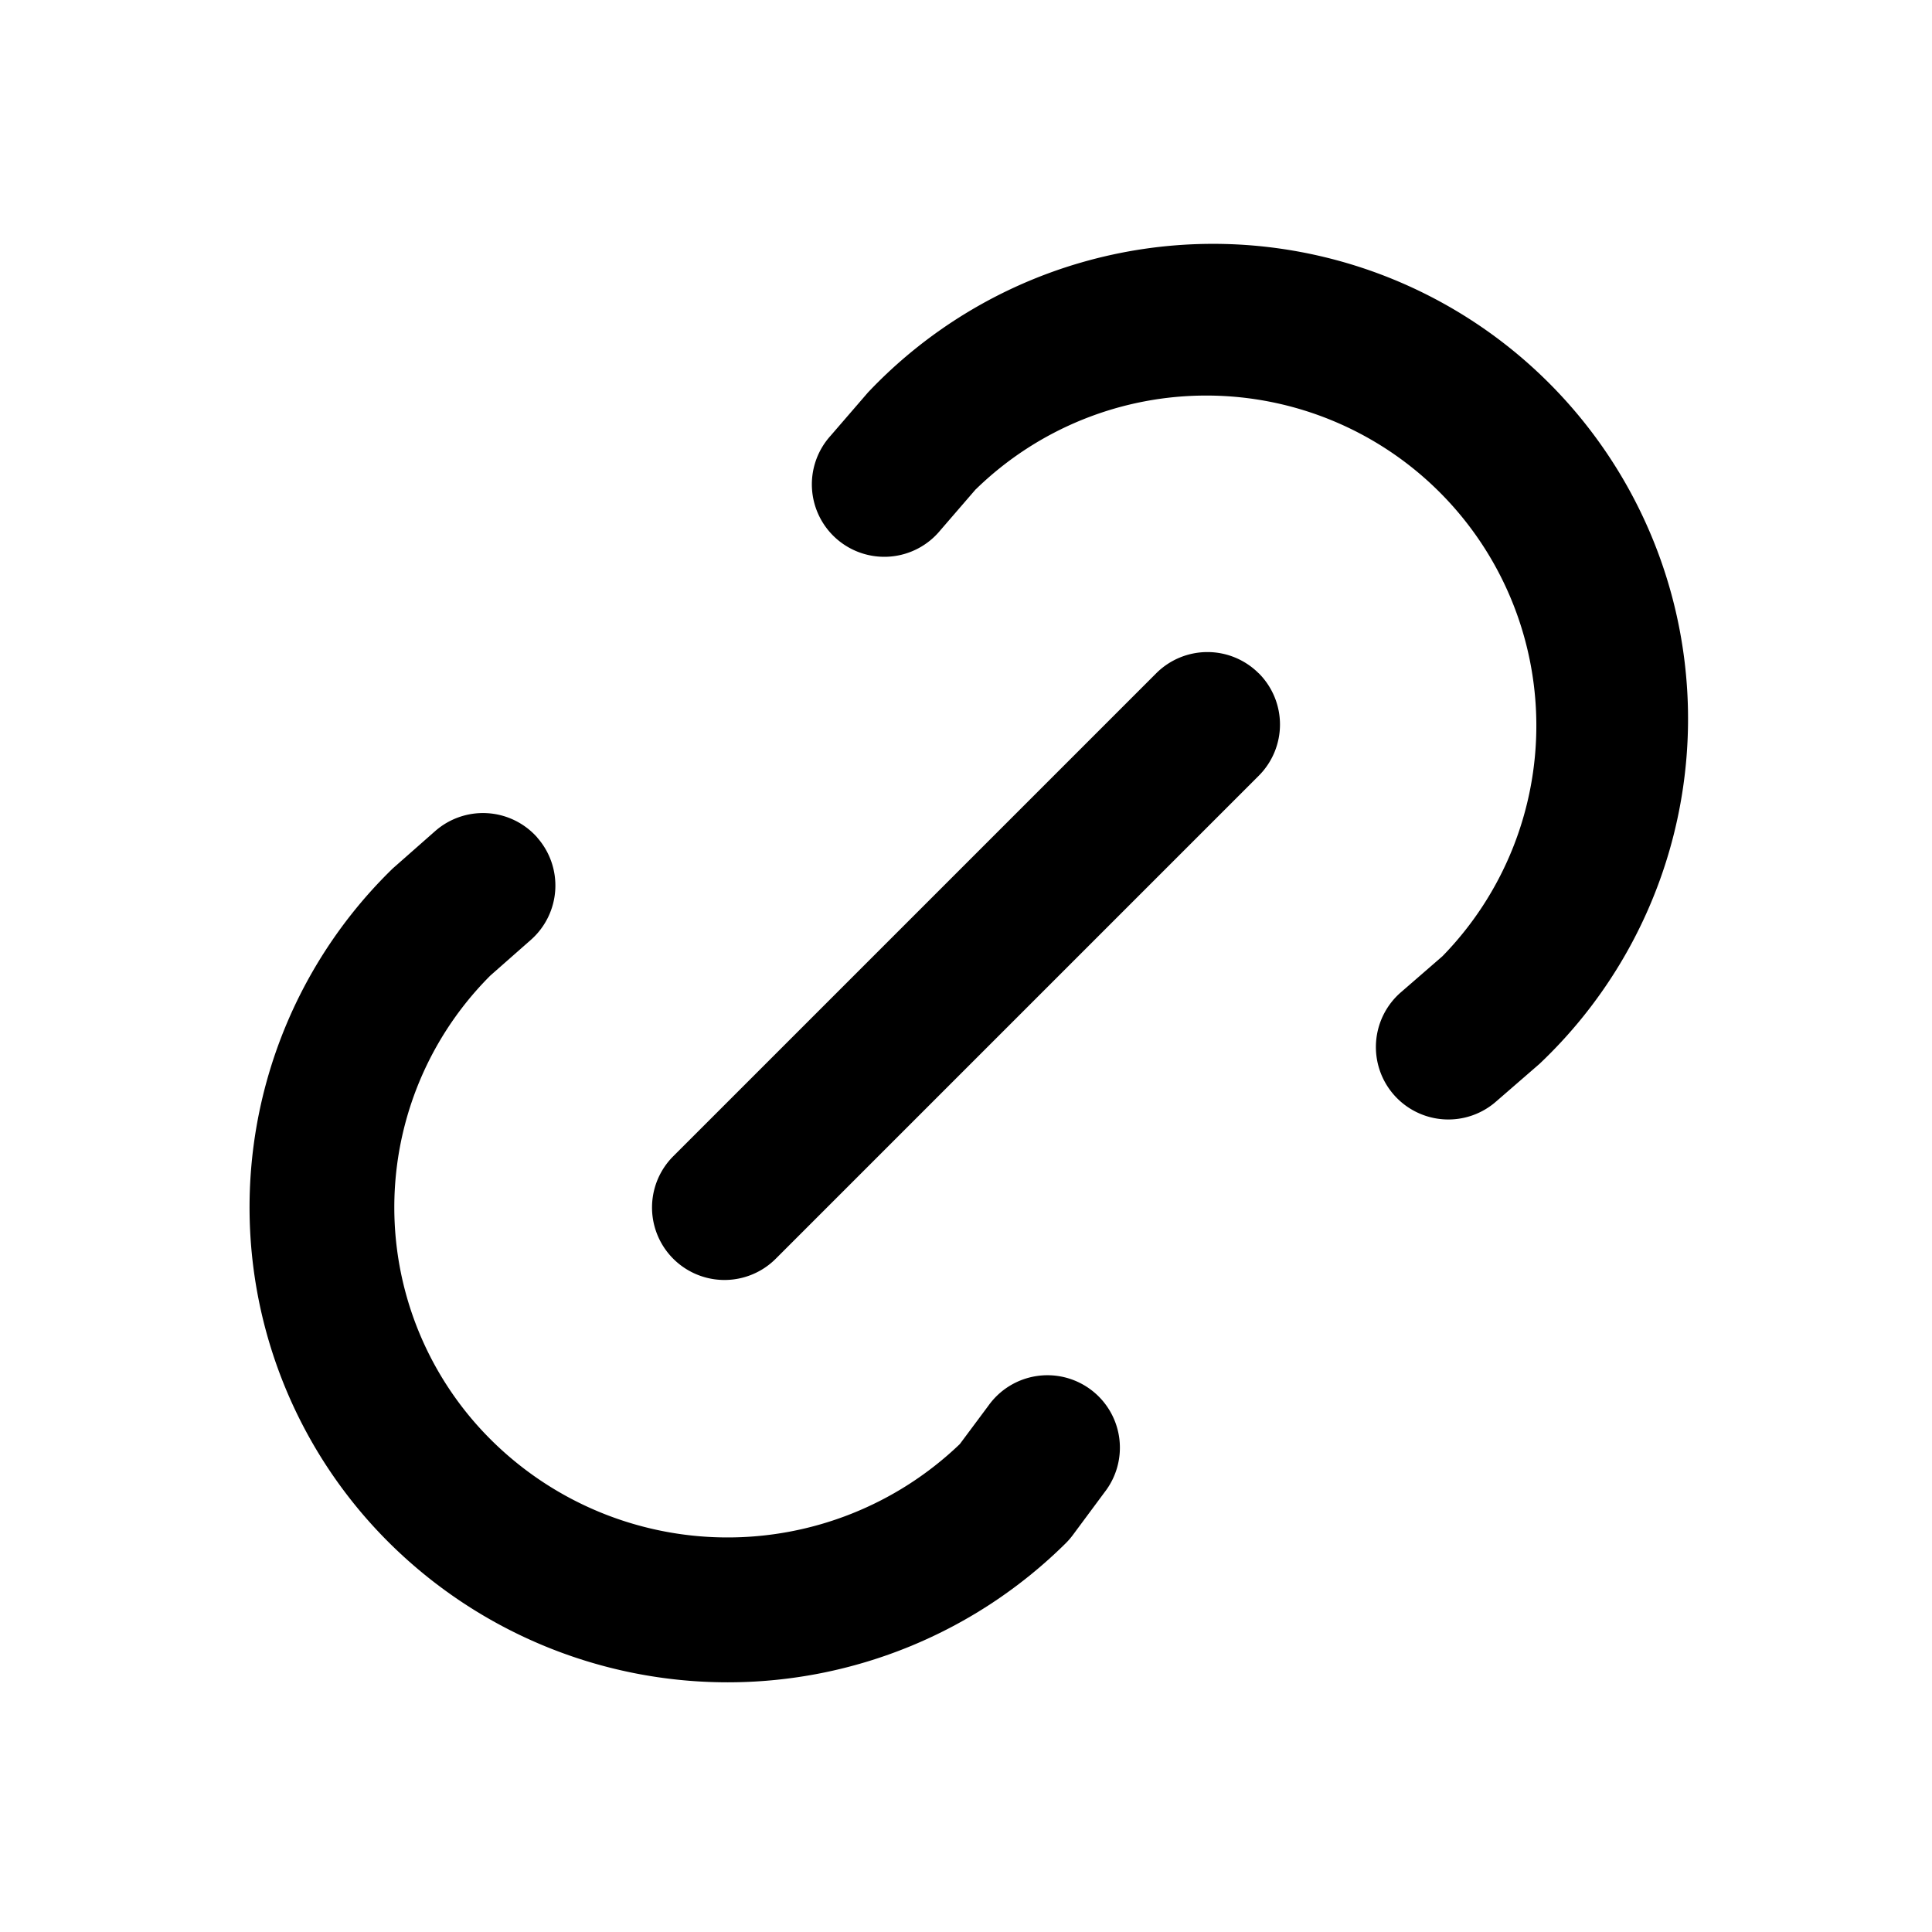 <svg xmlns="http://www.w3.org/2000/svg" viewBox="0 0 20 20">
<path
        fill-rule="evenodd"
        d="m10.101 5.065-.367.425a.75.75 0 1 1-1.135-.98l.386-.447a4.917 4.917 0 1 1 6.952 6.95l-.445.386a.75.75 0 1 1-.984-1.132l.424-.368a3.417 3.417 0 0 0-4.83-4.834Zm2.93 1.905a.75.75 0 0 1 0 1.06l-5 5a.75.75 0 1 1-1.062-1.06l5-5a.75.75 0 0 1 1.061 0Zm-7.47 1.7a.75.75 0 0 1-.065 1.059l-.42.37a3.393 3.393 0 0 0 .014 4.813 3.473 3.473 0 0 0 4.846.037l.295-.396a.75.75 0 1 1 1.204.894l-.33.445a.752.752 0 0 1-.075.086 4.973 4.973 0 0 1-6.994 0 4.893 4.893 0 0 1 .03-6.988l.437-.385a.75.75 0 0 1 1.059.065Z"
        clip-rule="evenodd"
      />
</svg>